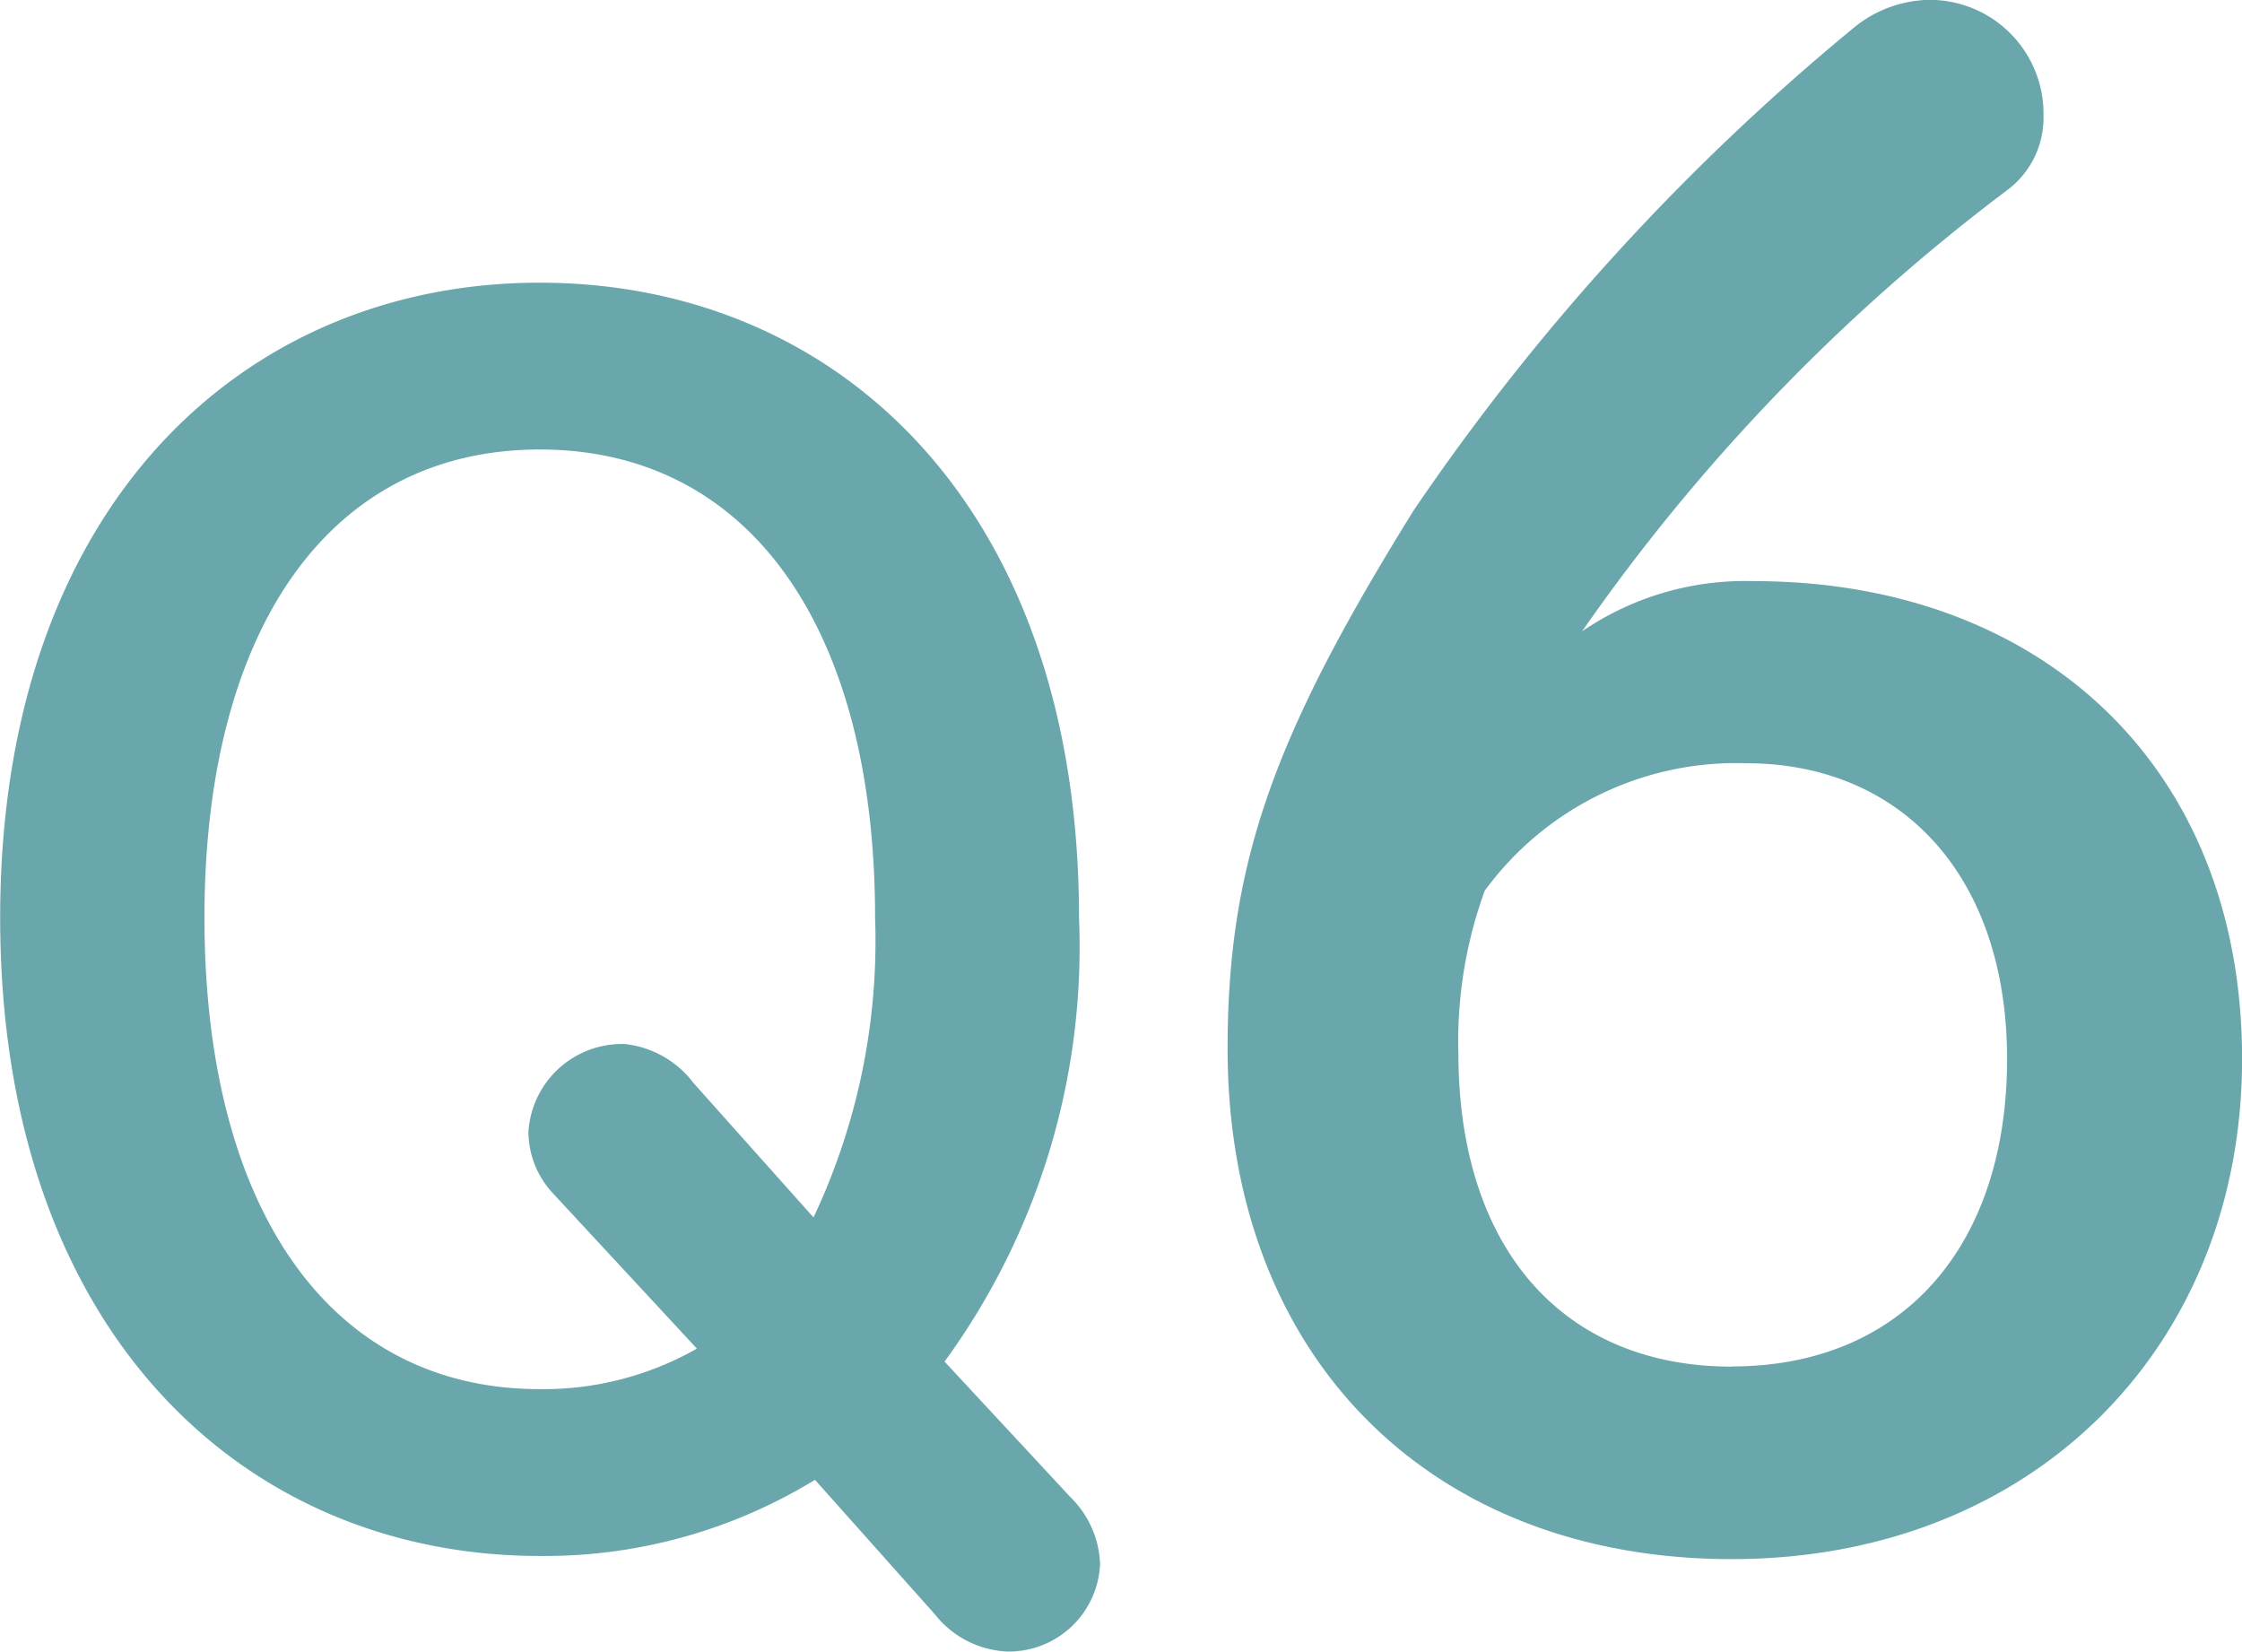 <svg xmlns="http://www.w3.org/2000/svg" width="53.157" height="39.156" viewBox="0 0 53.157 39.156">
  <defs>
    <style>
      .cls-1 {
        fill: #69a7ac;
        fill-rule: evenodd;
      }
    </style>
  </defs>
  <path id="question_icon_num_6" class="cls-1" d="M339.926,265.219a16.675,16.675,0,0,0,3.188-10.524c0-9.793-5.761-15.055-12.789-15.055-6.99,0-12.79,5.262-12.79,15.055,0,9.832,5.8,15.132,12.79,15.132a12.272,12.272,0,0,0,6.529-1.805l2.842,3.188a2.31,2.31,0,0,0,1.728.883,2.166,2.166,0,0,0,2.189-2.074,2.325,2.325,0,0,0-.691-1.574Zm-5.953-6.606a2.364,2.364,0,0,0-1.613-.922,2.222,2.222,0,0,0-2.3,2.074,2.151,2.151,0,0,0,.576,1.459l3.418,3.687a7.353,7.353,0,0,1-3.725.961c-4.993,0-7.95-4.3-7.95-11.177,0-6.836,2.957-11.1,7.95-11.1s7.95,4.263,7.95,11.1a15.362,15.362,0,0,1-1.46,7.106Zm21.064-10.7a45.825,45.825,0,0,1,10.081-10.465,2.14,2.14,0,0,0,.864-1.776,2.7,2.7,0,0,0-2.736-2.737,2.893,2.893,0,0,0-1.776.672,54.306,54.306,0,0,0-10.417,11.425c-3.312,5.329-4.416,8.353-4.416,12.77,0,7.3,4.8,12.1,11.953,12.1s12.1-5.041,12.1-11.857c0-6.961-4.8-11.329-11.569-11.329A6.852,6.852,0,0,0,355.037,247.909Zm3.553,17.425c-3.985,0-6.481-2.784-6.481-7.44a10.4,10.4,0,0,1,.624-3.841,7.384,7.384,0,0,1,6.193-3.024c3.7,0,6.192,2.688,6.192,7.009C365.118,262.5,362.622,265.334,358.59,265.334Z" transform="translate(-317.531 -232.938)"/>
</svg>
